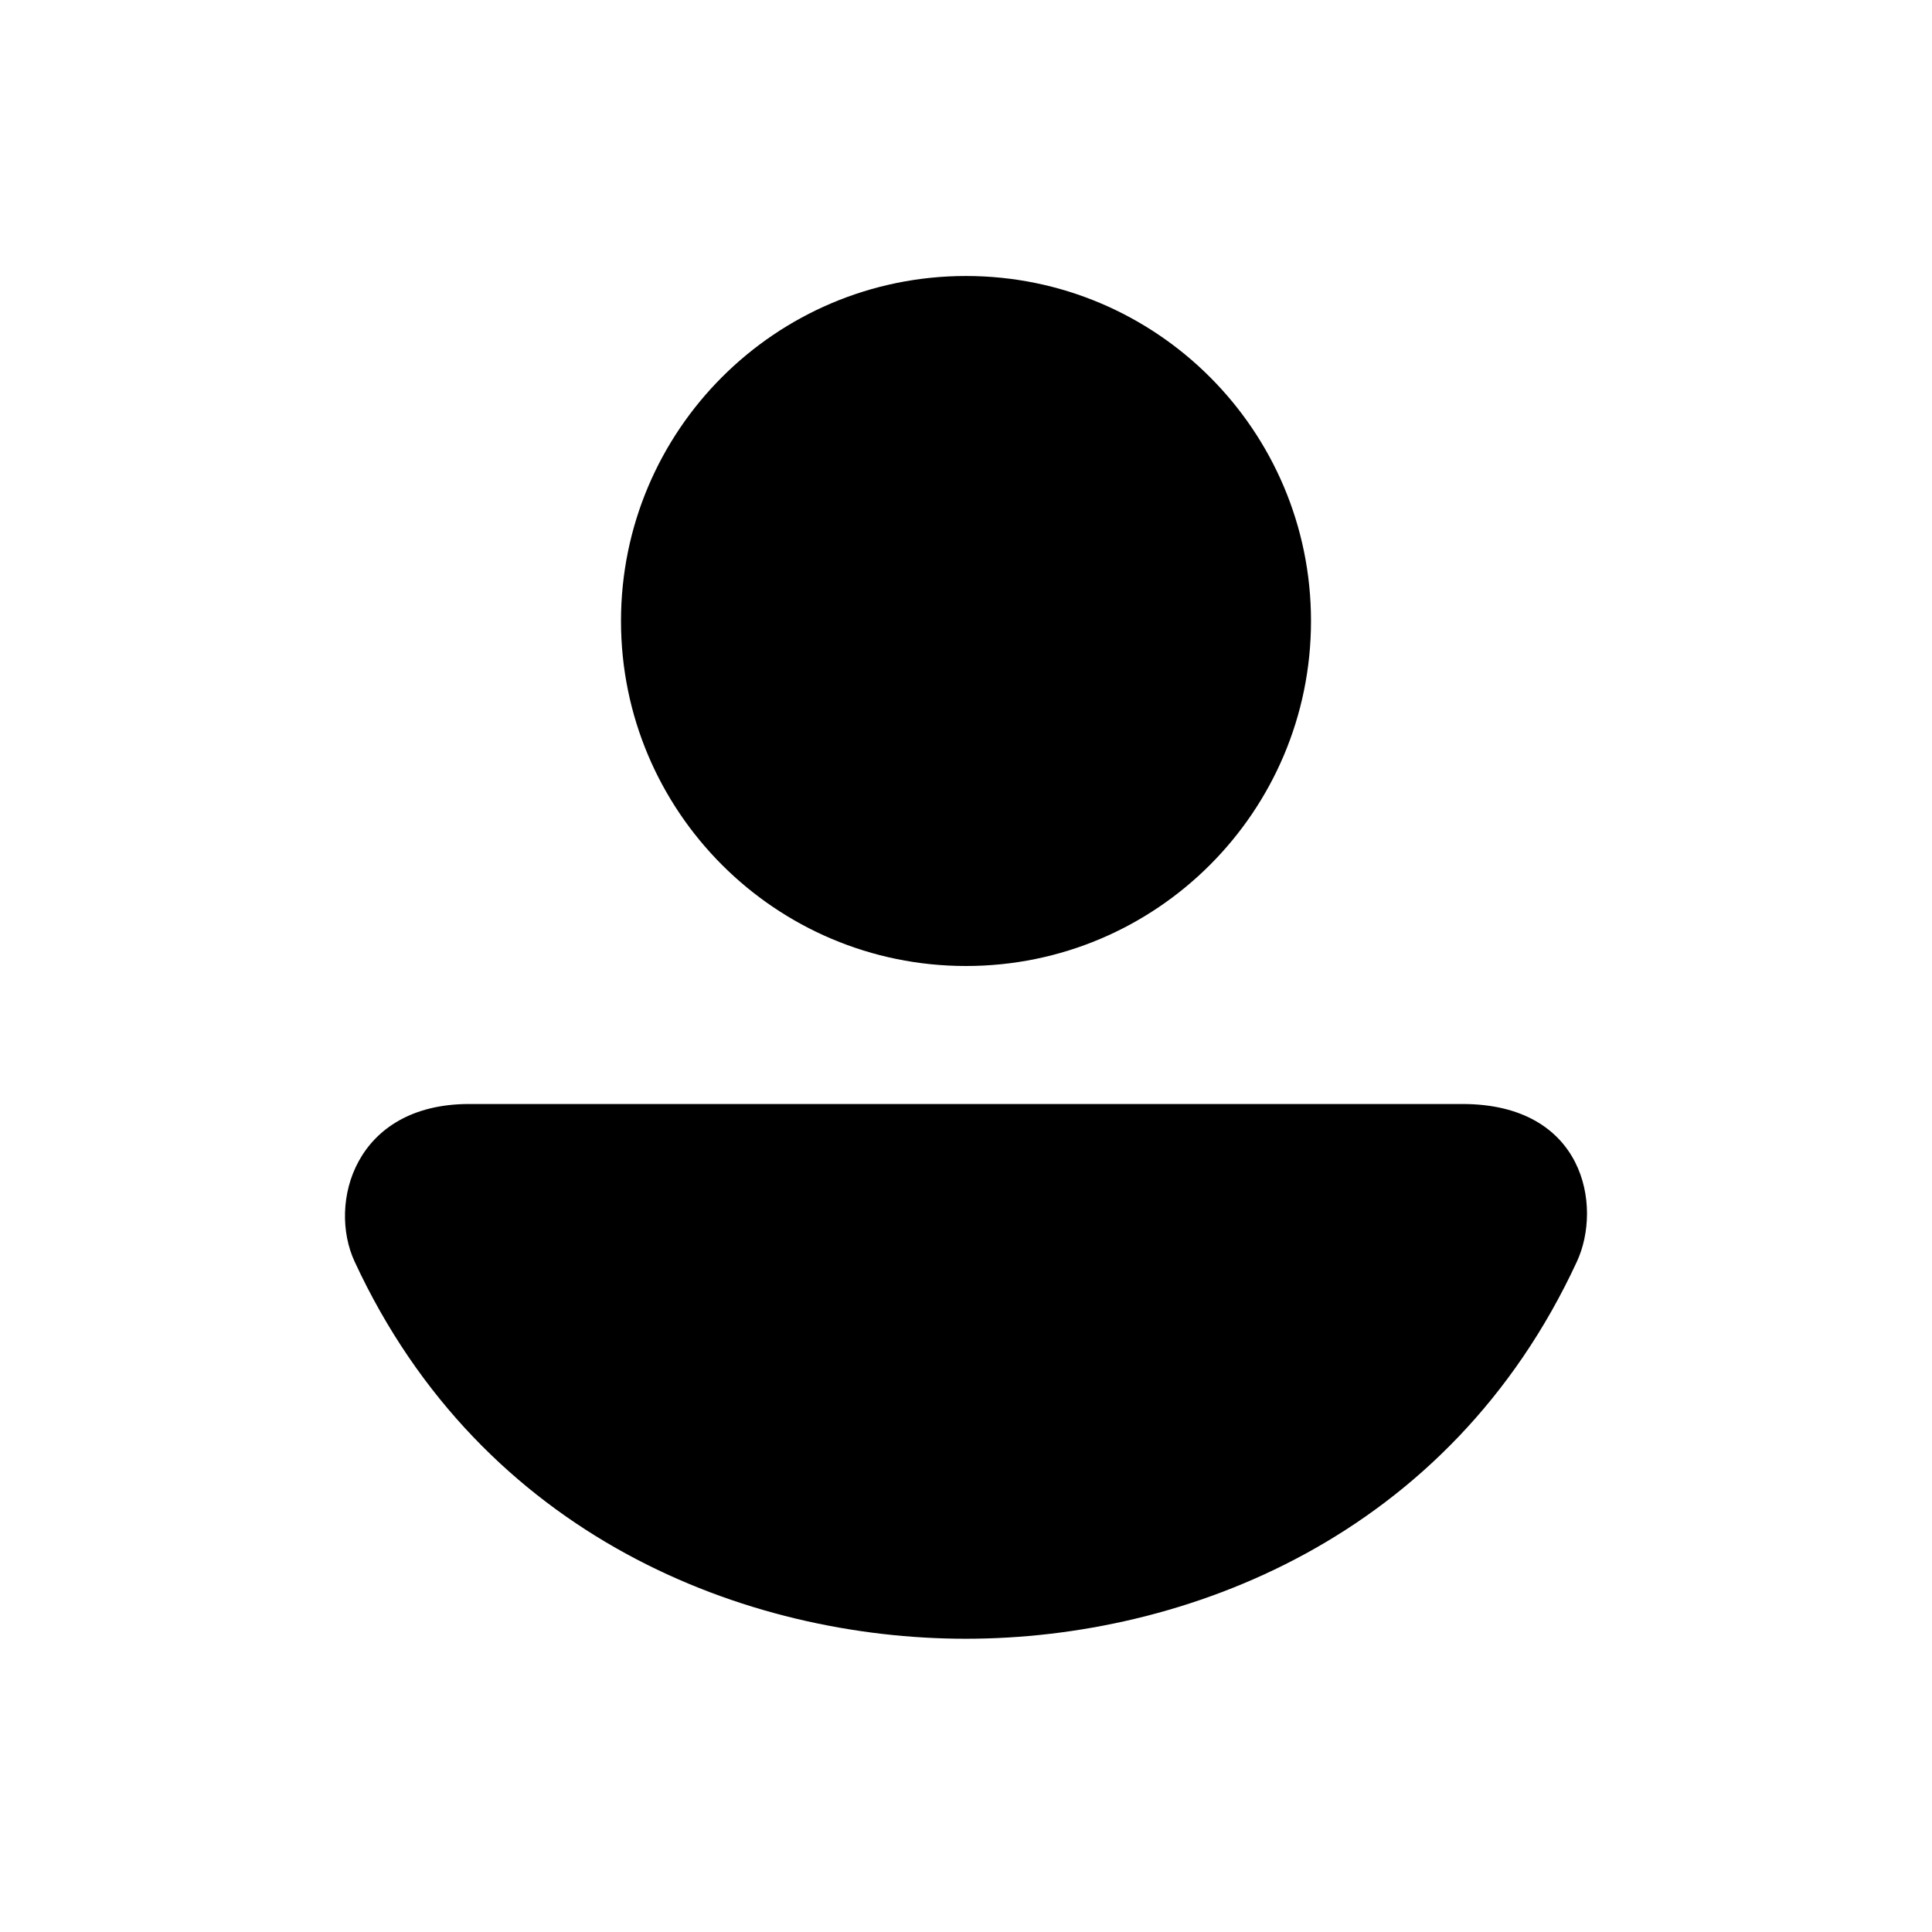 <svg width="28" height="28" viewBox="0 0 28 28" fill="none" xmlns="http://www.w3.org/2000/svg">
<path fill-rule="evenodd" clip-rule="evenodd" d="M19 9C19 11.761 16.761 14 14 14C11.239 14 9 11.761 9 9C9 6.239 11.239 4 14 4C16.761 4 19 6.239 19 9ZM13.997 23.75C10.823 23.75 6.991 22.284 5.139 18.283C4.749 17.441 5.139 16 6.8 16H21.193C22.964 16 23.225 17.481 22.854 18.283C21.003 22.284 17.17 23.75 13.997 23.75Z" fill="currentColor"/>
</svg>
